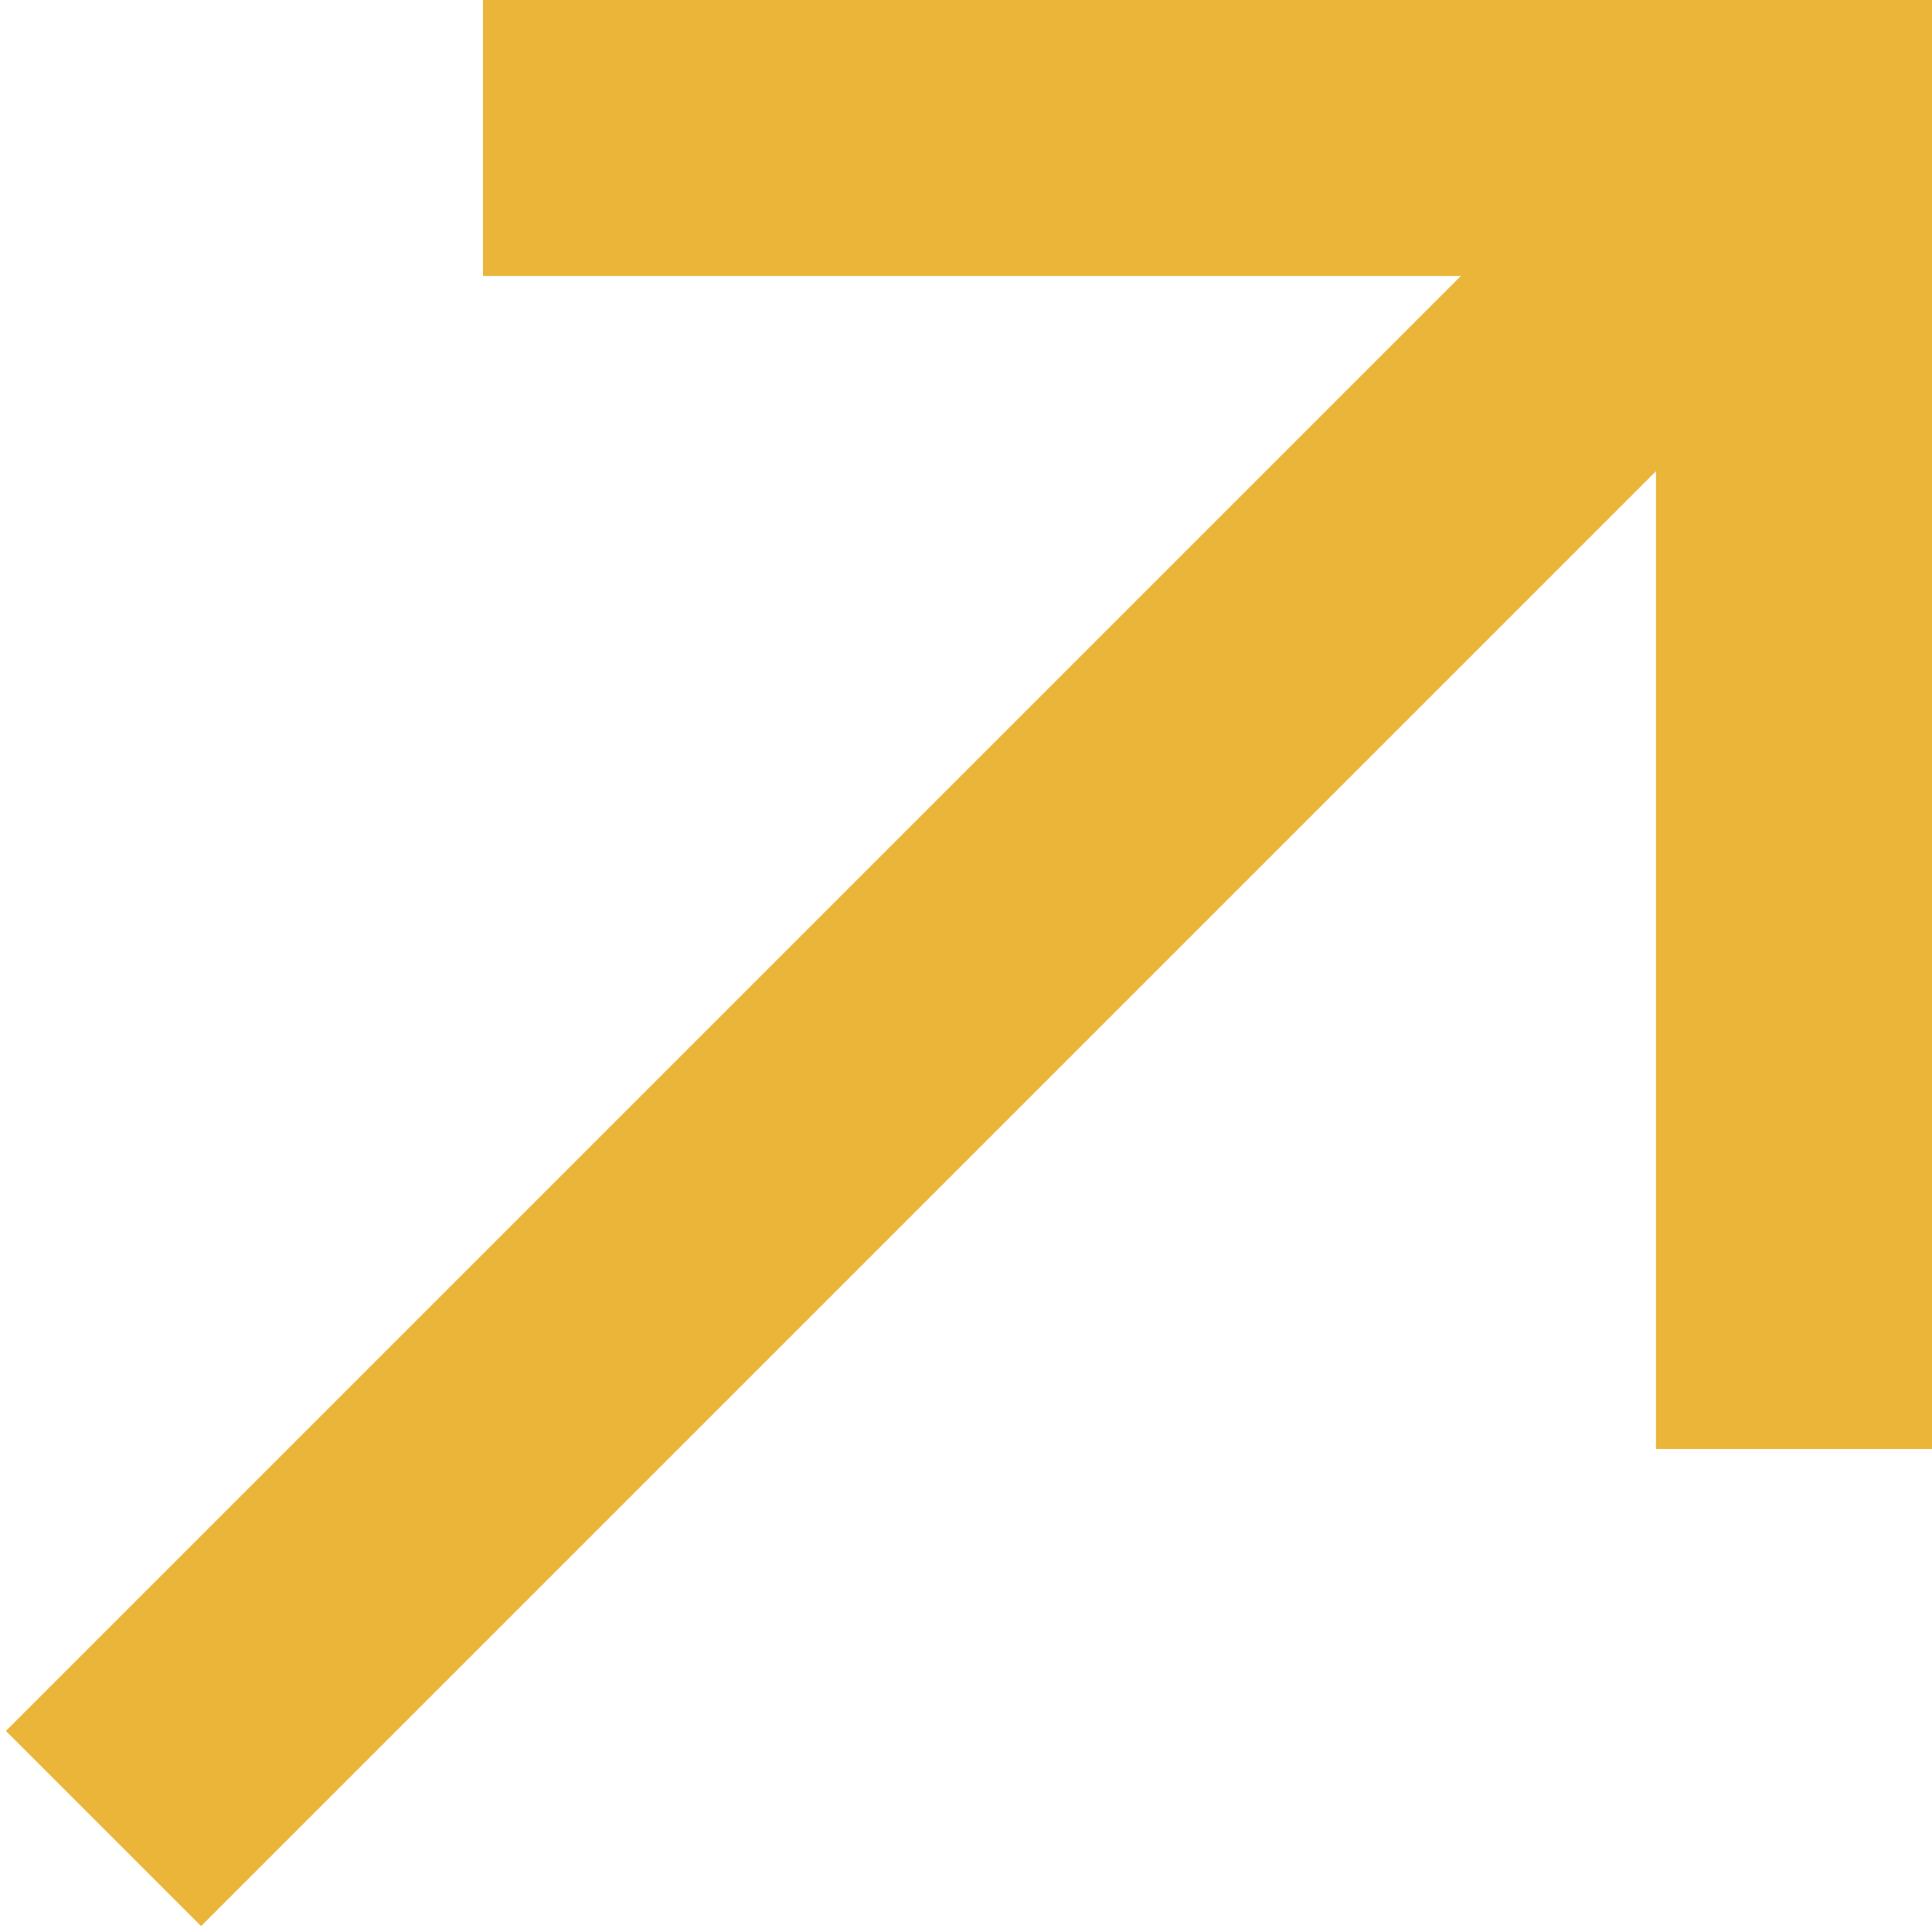 <svg width="56" height="56" viewBox="0 0 56 56" fill="none" xmlns="http://www.w3.org/2000/svg">
<path d="M14 4H52V42" stroke="#EAB539" stroke-width="8"/>
<path d="M52 4L3 53" stroke="#EAB539" stroke-width="8"/>
</svg>

